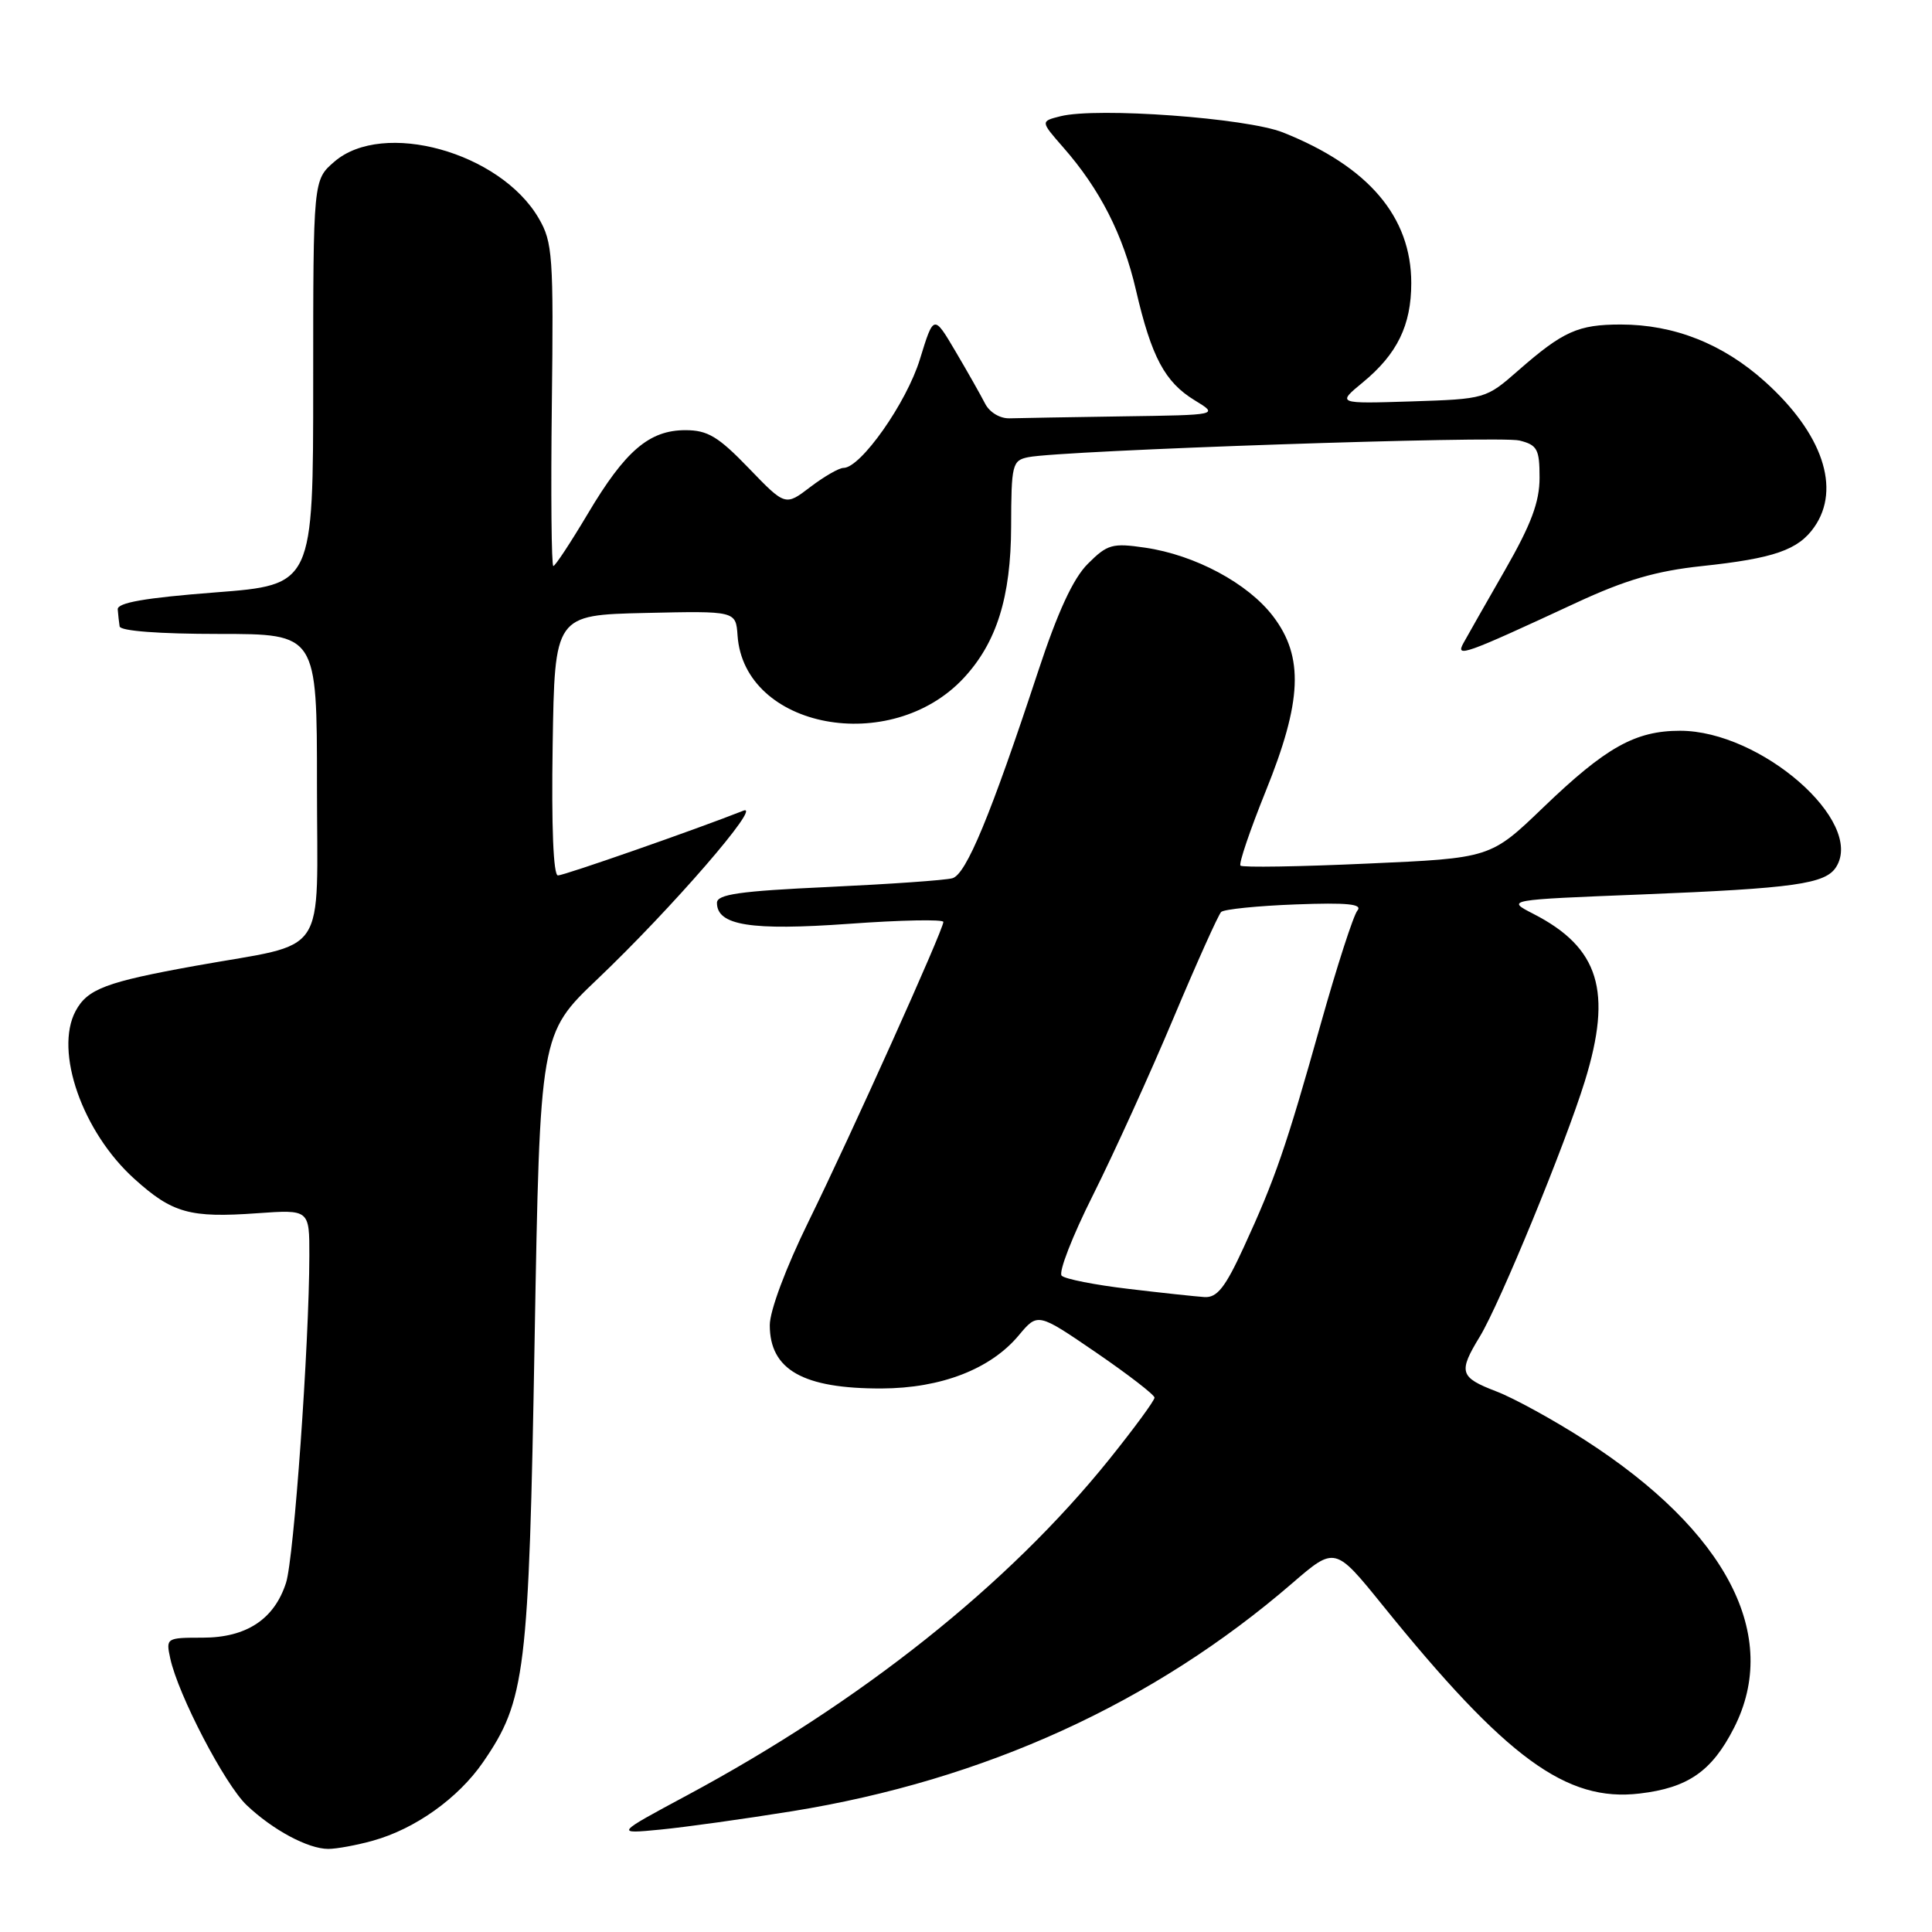 <?xml version="1.0" encoding="UTF-8" standalone="no"?>
<!DOCTYPE svg PUBLIC "-//W3C//DTD SVG 1.1//EN" "http://www.w3.org/Graphics/SVG/1.1/DTD/svg11.dtd" >
<svg xmlns="http://www.w3.org/2000/svg" xmlns:xlink="http://www.w3.org/1999/xlink" version="1.1" viewBox="0 0 256 256">
 <g >
 <path fill="currentColor"
d=" M 49.41 243.90 C 55.00 242.35 60.71 238.28 64.00 233.51 C 69.64 225.31 70.07 221.74 70.84 177.50 C 71.55 136.99 71.55 136.99 79.16 129.74 C 88.96 120.42 101.11 106.39 98.50 107.42 C 92.18 109.92 74.76 116.00 73.93 116.00 C 73.32 116.00 73.06 109.51 73.23 98.75 C 73.50 81.50 73.50 81.50 85.50 81.22 C 97.50 80.95 97.50 80.95 97.73 84.21 C 98.59 96.55 118.03 100.21 127.69 89.85 C 132.06 85.15 133.95 79.12 133.98 69.77 C 134.00 61.53 134.13 61.01 136.25 60.58 C 140.63 59.68 198.69 57.71 201.33 58.37 C 203.70 58.96 204.00 59.52 204.00 63.29 C 204.00 66.52 202.89 69.48 199.43 75.52 C 196.91 79.91 194.43 84.27 193.92 85.20 C 192.82 87.19 193.98 86.78 208.86 79.87 C 215.38 76.84 219.47 75.65 225.50 75.01 C 235.07 73.99 238.27 72.88 240.40 69.84 C 243.97 64.74 241.50 57.43 233.87 50.57 C 228.30 45.56 221.83 43.00 214.76 43.00 C 209.11 43.00 207.12 43.89 201.18 49.09 C 196.89 52.85 196.81 52.87 187.00 53.19 C 177.14 53.50 177.14 53.50 180.59 50.66 C 185.14 46.91 187.00 43.10 187.00 37.51 C 187.00 28.72 181.33 22.06 170.00 17.55 C 165.17 15.63 145.38 14.19 140.53 15.40 C 137.86 16.07 137.86 16.07 140.86 19.50 C 145.74 25.05 148.82 31.09 150.52 38.44 C 152.58 47.32 154.35 50.63 158.30 53.04 C 161.50 54.99 161.50 54.99 148.75 55.17 C 141.74 55.28 135.00 55.39 133.78 55.43 C 132.51 55.47 131.12 54.64 130.53 53.48 C 129.96 52.37 128.20 49.25 126.61 46.56 C 123.72 41.66 123.72 41.66 121.89 47.61 C 120.12 53.38 114.05 62.00 111.77 62.00 C 111.17 62.00 109.20 63.14 107.37 64.53 C 104.06 67.06 104.06 67.06 99.21 62.03 C 95.18 57.85 93.77 57.00 90.82 57.00 C 86.03 57.00 82.84 59.73 77.89 68.07 C 75.62 71.88 73.57 75.00 73.32 75.00 C 73.07 75.00 72.98 65.40 73.12 53.67 C 73.36 33.90 73.23 32.08 71.38 28.92 C 66.27 20.15 50.75 15.86 44.31 21.42 C 41.50 23.84 41.50 23.84 41.50 50.67 C 41.50 77.50 41.50 77.50 28.50 78.50 C 19.20 79.22 15.53 79.86 15.60 80.75 C 15.65 81.44 15.77 82.45 15.85 83.00 C 15.94 83.61 21.10 84.00 29.00 84.00 C 42.00 84.00 42.00 84.00 42.00 104.02 C 42.00 127.38 43.76 124.76 25.93 127.97 C 14.05 130.11 11.59 131.04 10.02 133.96 C 7.17 139.29 10.92 150.01 17.82 156.22 C 22.84 160.75 25.16 161.40 34.08 160.76 C 41.00 160.27 41.00 160.27 40.99 166.38 C 40.97 178.08 38.95 206.52 37.90 209.73 C 36.34 214.57 32.64 217.00 26.85 217.00 C 22.04 217.00 21.97 217.04 22.56 219.75 C 23.61 224.59 29.77 236.41 32.68 239.19 C 36.13 242.47 40.82 244.99 43.50 244.99 C 44.60 244.99 47.26 244.50 49.41 243.90 Z  M 105.00 239.99 C 130.47 235.87 152.81 225.68 171.20 209.81 C 176.89 204.90 176.89 204.90 183.20 212.70 C 199.59 232.98 207.55 238.81 217.27 237.65 C 223.67 236.90 226.83 234.70 229.75 228.98 C 236.00 216.76 228.83 202.92 210.00 190.81 C 205.88 188.16 200.59 185.25 198.25 184.36 C 193.41 182.50 193.21 181.82 196.08 177.11 C 198.73 172.76 207.40 151.67 210.00 143.26 C 213.68 131.33 211.91 125.56 203.16 121.08 C 199.56 119.23 199.56 119.23 217.53 118.52 C 237.77 117.71 241.89 117.13 243.30 114.88 C 247.10 108.86 233.31 96.83 222.62 96.83 C 216.68 96.83 212.78 99.02 204.50 106.98 C 197.50 113.71 197.50 113.71 181.16 114.43 C 172.18 114.84 164.62 114.96 164.37 114.70 C 164.12 114.45 165.62 110.03 167.70 104.87 C 172.54 92.92 172.79 87.04 168.69 81.66 C 165.36 77.29 158.36 73.54 151.74 72.57 C 147.39 71.93 146.73 72.12 144.15 74.70 C 142.19 76.65 140.16 81.06 137.54 89.01 C 131.25 108.08 128.02 115.86 126.20 116.37 C 125.26 116.64 117.86 117.15 109.75 117.53 C 98.01 118.07 95.00 118.50 95.00 119.63 C 95.00 122.63 99.51 123.34 112.49 122.41 C 119.37 121.91 125.00 121.80 125.00 122.16 C 125.00 123.21 112.72 150.49 107.11 161.91 C 104.13 167.99 102.00 173.68 102.00 175.59 C 102.00 181.51 106.42 184.01 116.82 183.98 C 124.71 183.95 131.27 181.41 135.00 176.93 C 137.51 173.93 137.51 173.93 145.23 179.21 C 149.48 182.12 152.96 184.81 152.98 185.19 C 152.99 185.57 150.29 189.25 146.98 193.37 C 133.61 209.99 114.10 225.51 91.00 237.91 C 81.50 243.01 81.50 243.01 87.50 242.43 C 90.80 242.11 98.67 241.01 105.00 239.99 Z  M 149.50 170.78 C 145.10 170.26 141.13 169.48 140.68 169.04 C 140.22 168.61 142.10 163.78 144.85 158.31 C 147.59 152.83 152.38 142.31 155.48 134.93 C 158.59 127.54 161.44 121.20 161.81 120.84 C 162.19 120.48 166.62 120.03 171.67 119.84 C 178.56 119.58 180.59 119.79 179.86 120.66 C 179.33 121.30 177.15 128.05 175.01 135.66 C 170.41 152.02 168.95 156.26 164.81 165.25 C 162.35 170.61 161.27 171.97 159.60 171.87 C 158.45 171.79 153.90 171.31 149.50 170.78 Z "/>
</g>
</svg>